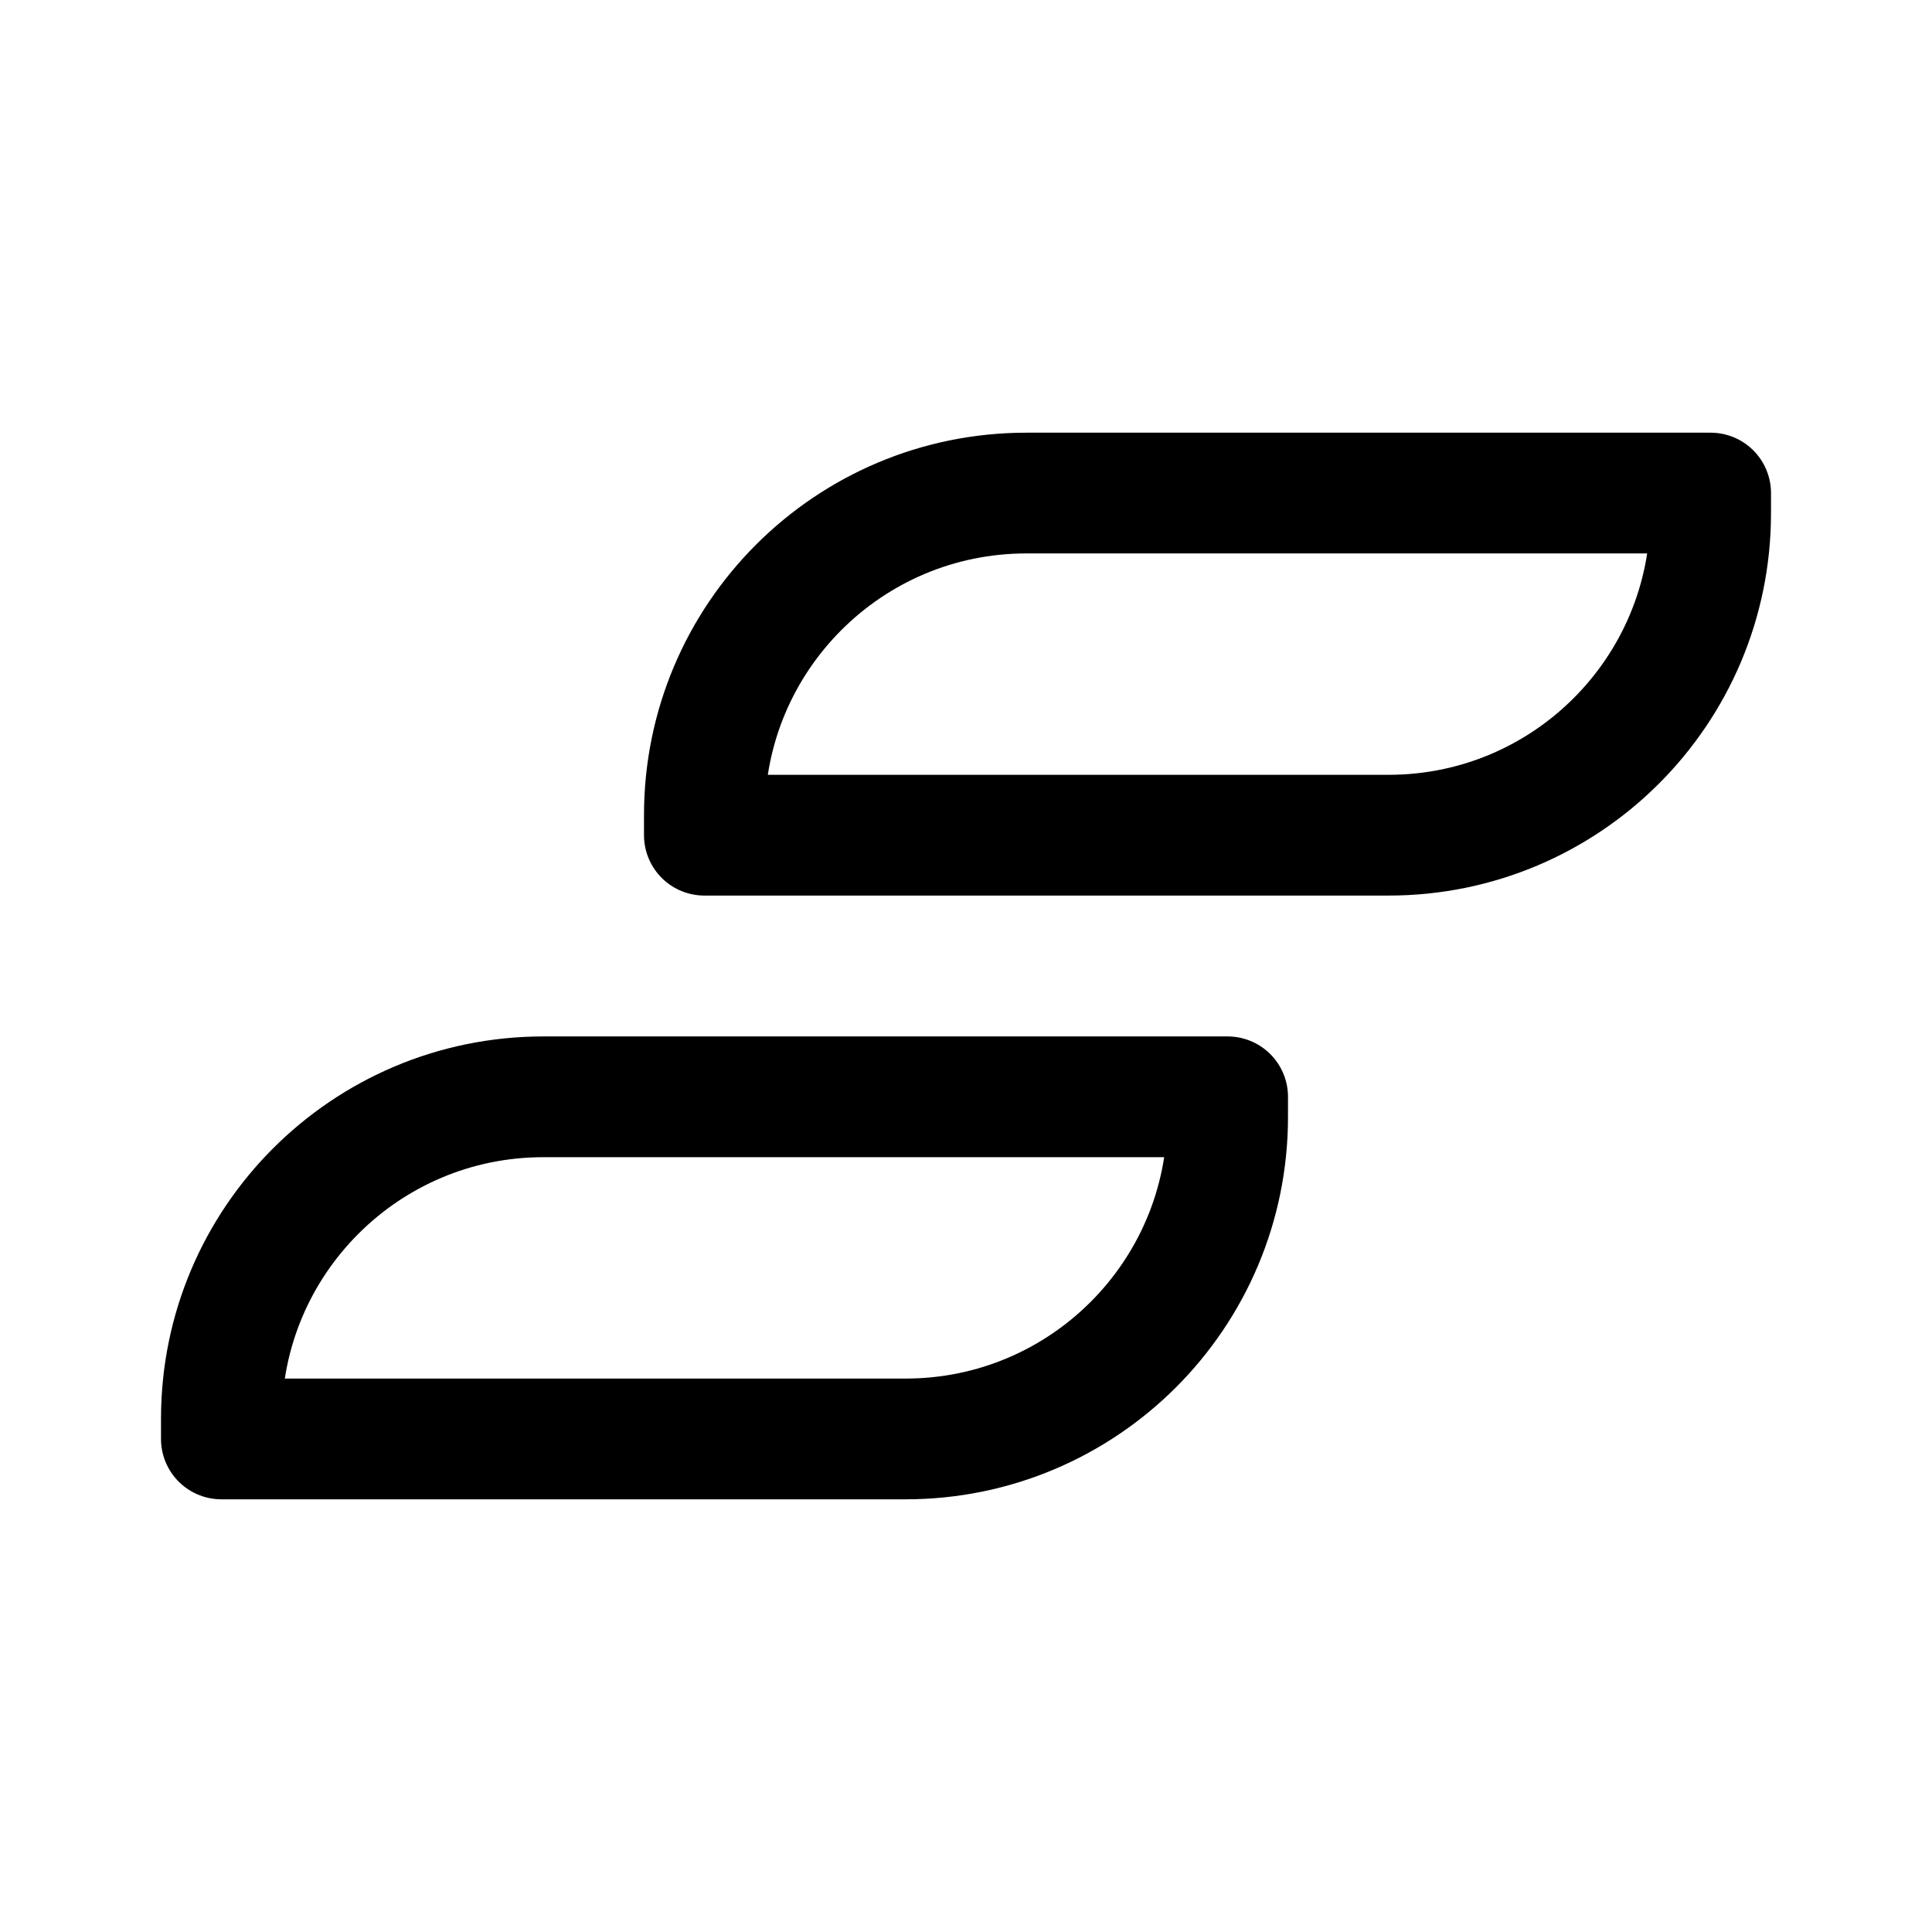 <svg width="192" height="192" viewBox="0 0 192 192" fill="none" xmlns="http://www.w3.org/2000/svg"><path d="M22 141c0-17.673 14.327-32 32-32h68v2c0 17.673-14.327 32-32 32H22v-2Zm48-60c0-17.673 14.327-32 32-32h68v2c0 17.673-14.327 32-32 32H70v-2Z" stroke="#000" stroke-width="12" stroke-linecap="round" stroke-linejoin="round"/></svg>